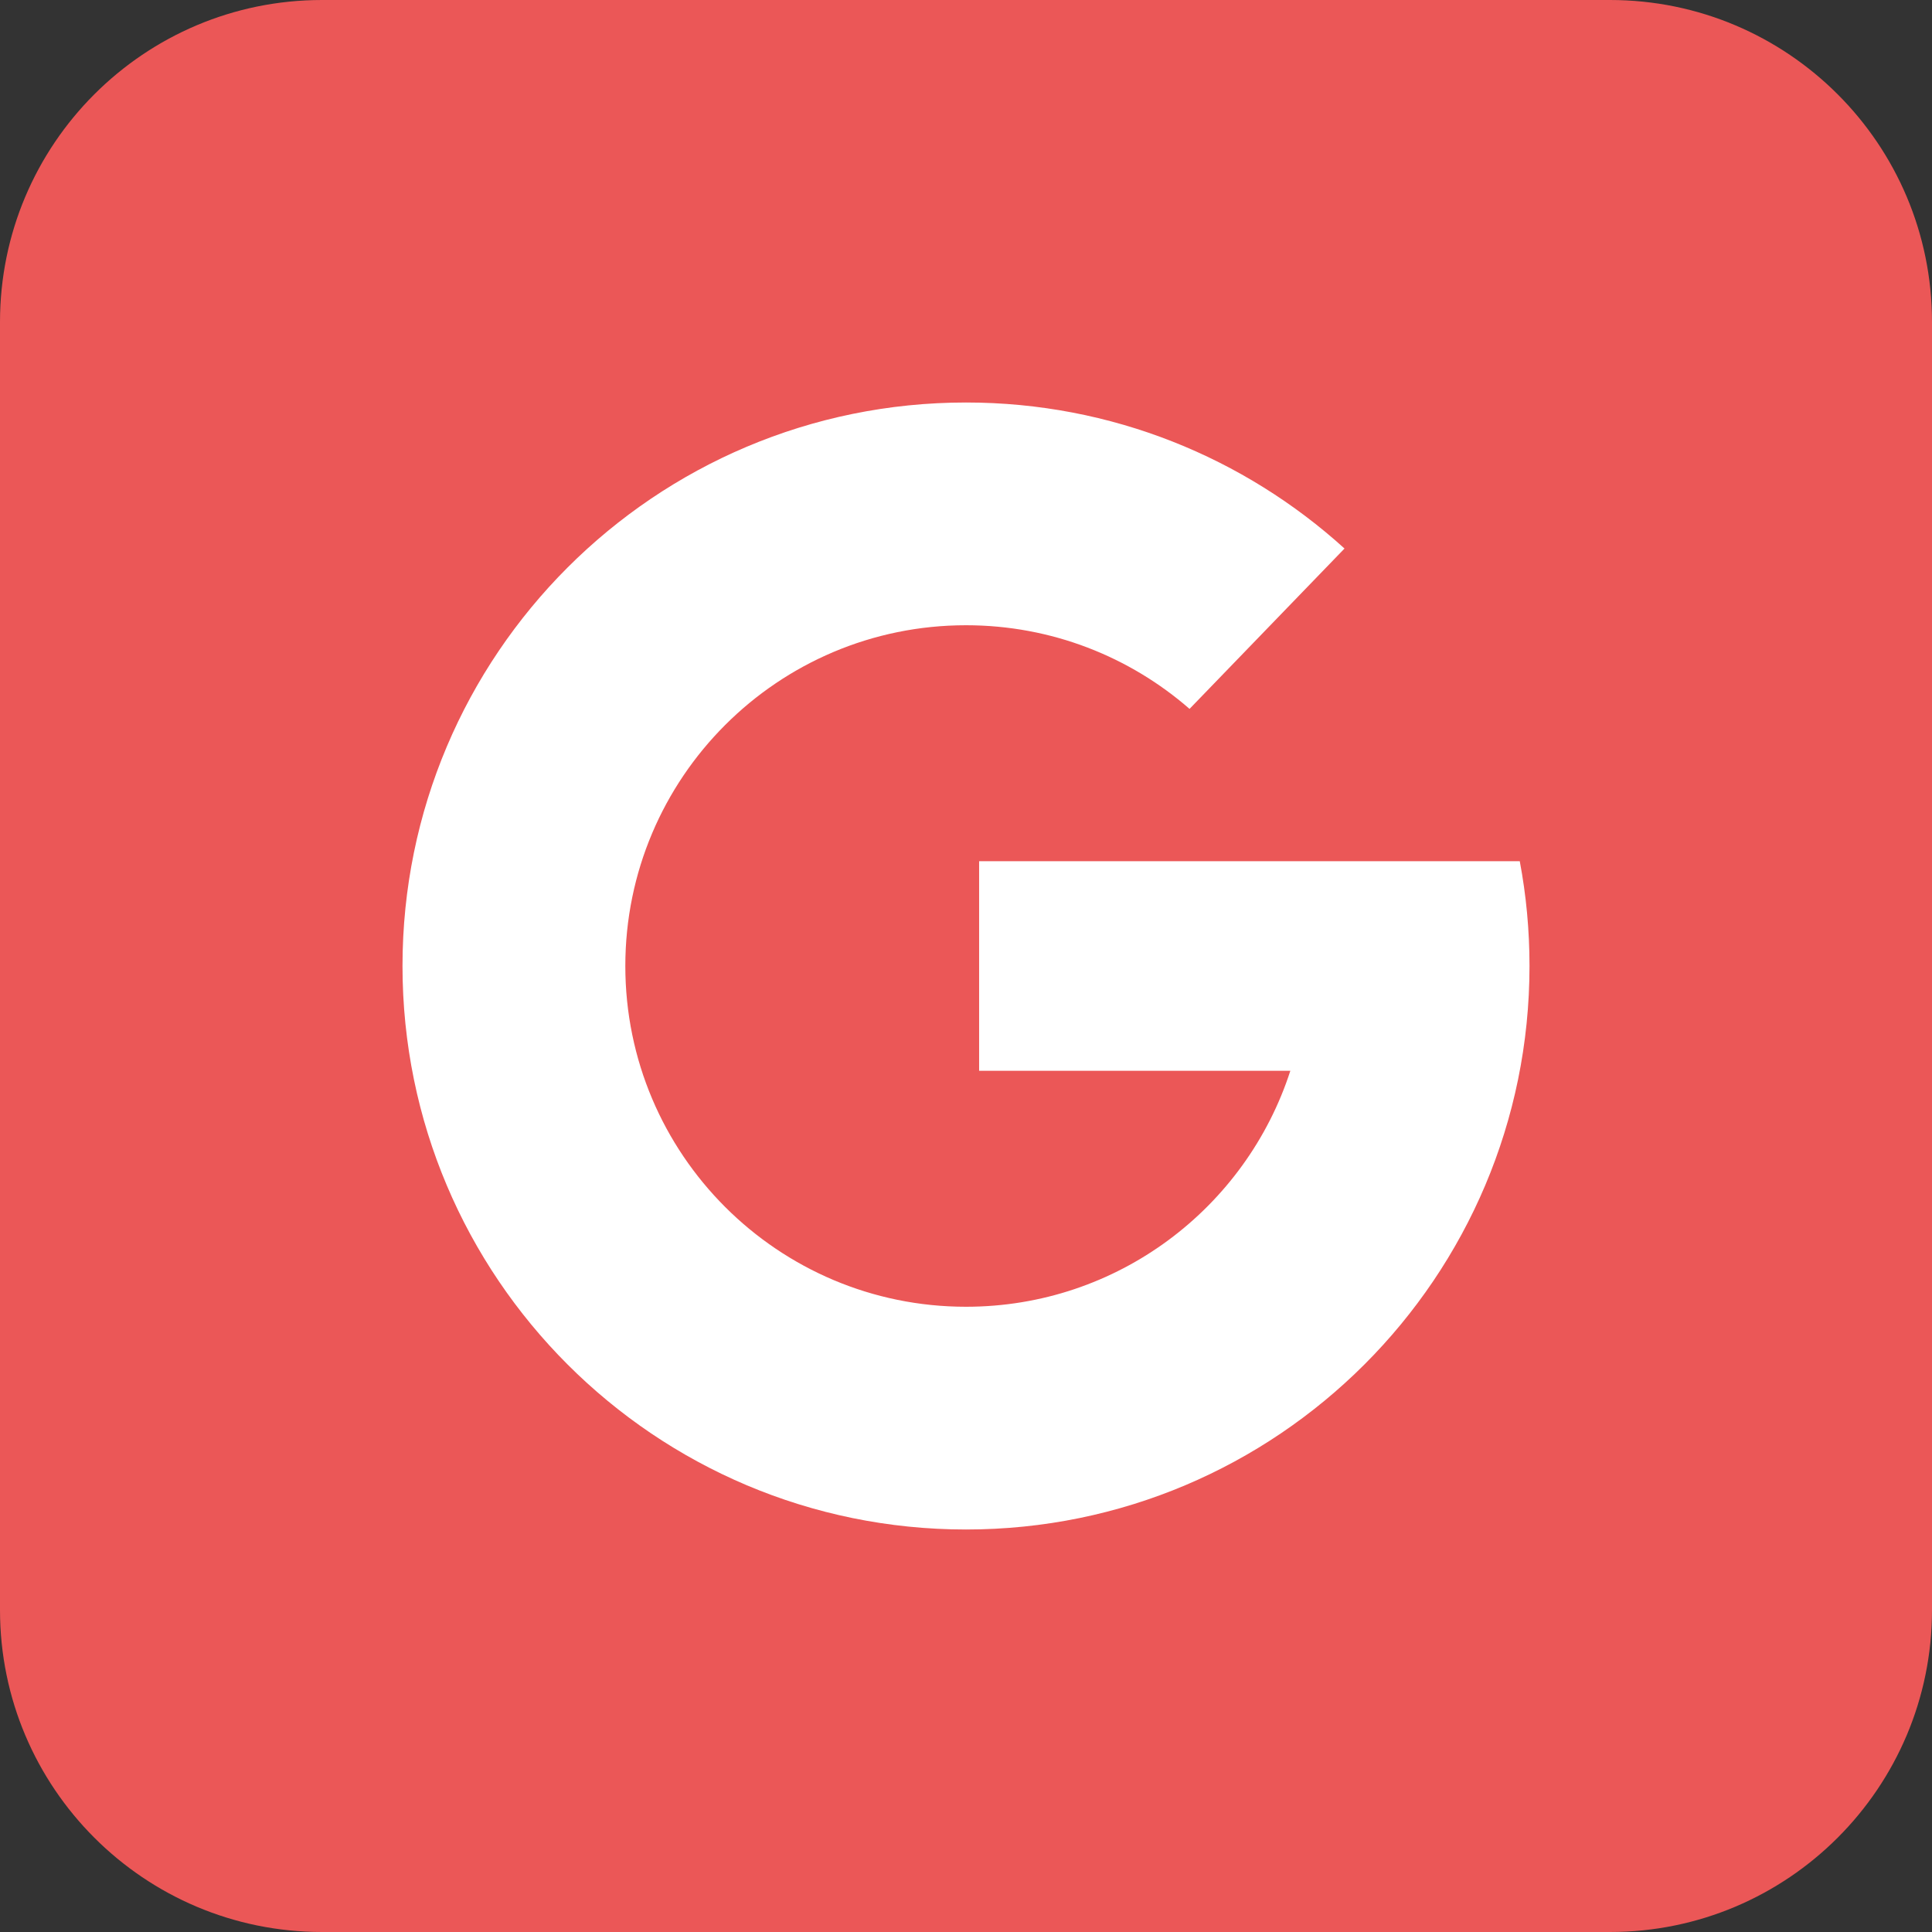 <svg width="24" height="24" viewBox="0 0 24 24" fill="none" xmlns="http://www.w3.org/2000/svg">
<rect x="0" y="0" width="24" height="24" fill="#333333" stroke="none"/>
<path d="M20 0H4C1.791 0 0 1.791 0 4V20C0 22.209 1.791 24 4 24H20C22.209 24 24 22.209 24 20V4C24 1.791 22.209 0 20 0Z" fill="#EB5757"/>
<path fill-rule="evenodd" clip-rule="evenodd" d="M12 19C15.866 19 19 15.866 19 12C19 11.555 18.959 11.12 18.879 10.698H12.163V13.302H16.029C15.479 15.003 13.883 16.233 12 16.233C9.663 16.233 7.768 14.338 7.768 12C7.768 9.662 9.663 7.767 12 7.767C13.063 7.767 14.034 8.159 14.777 8.806L16.702 6.814C15.459 5.687 13.81 5 12 5C8.134 5 5 8.134 5 12C5 15.866 8.134 19 12 19Z" fill="white"/>
</svg>
